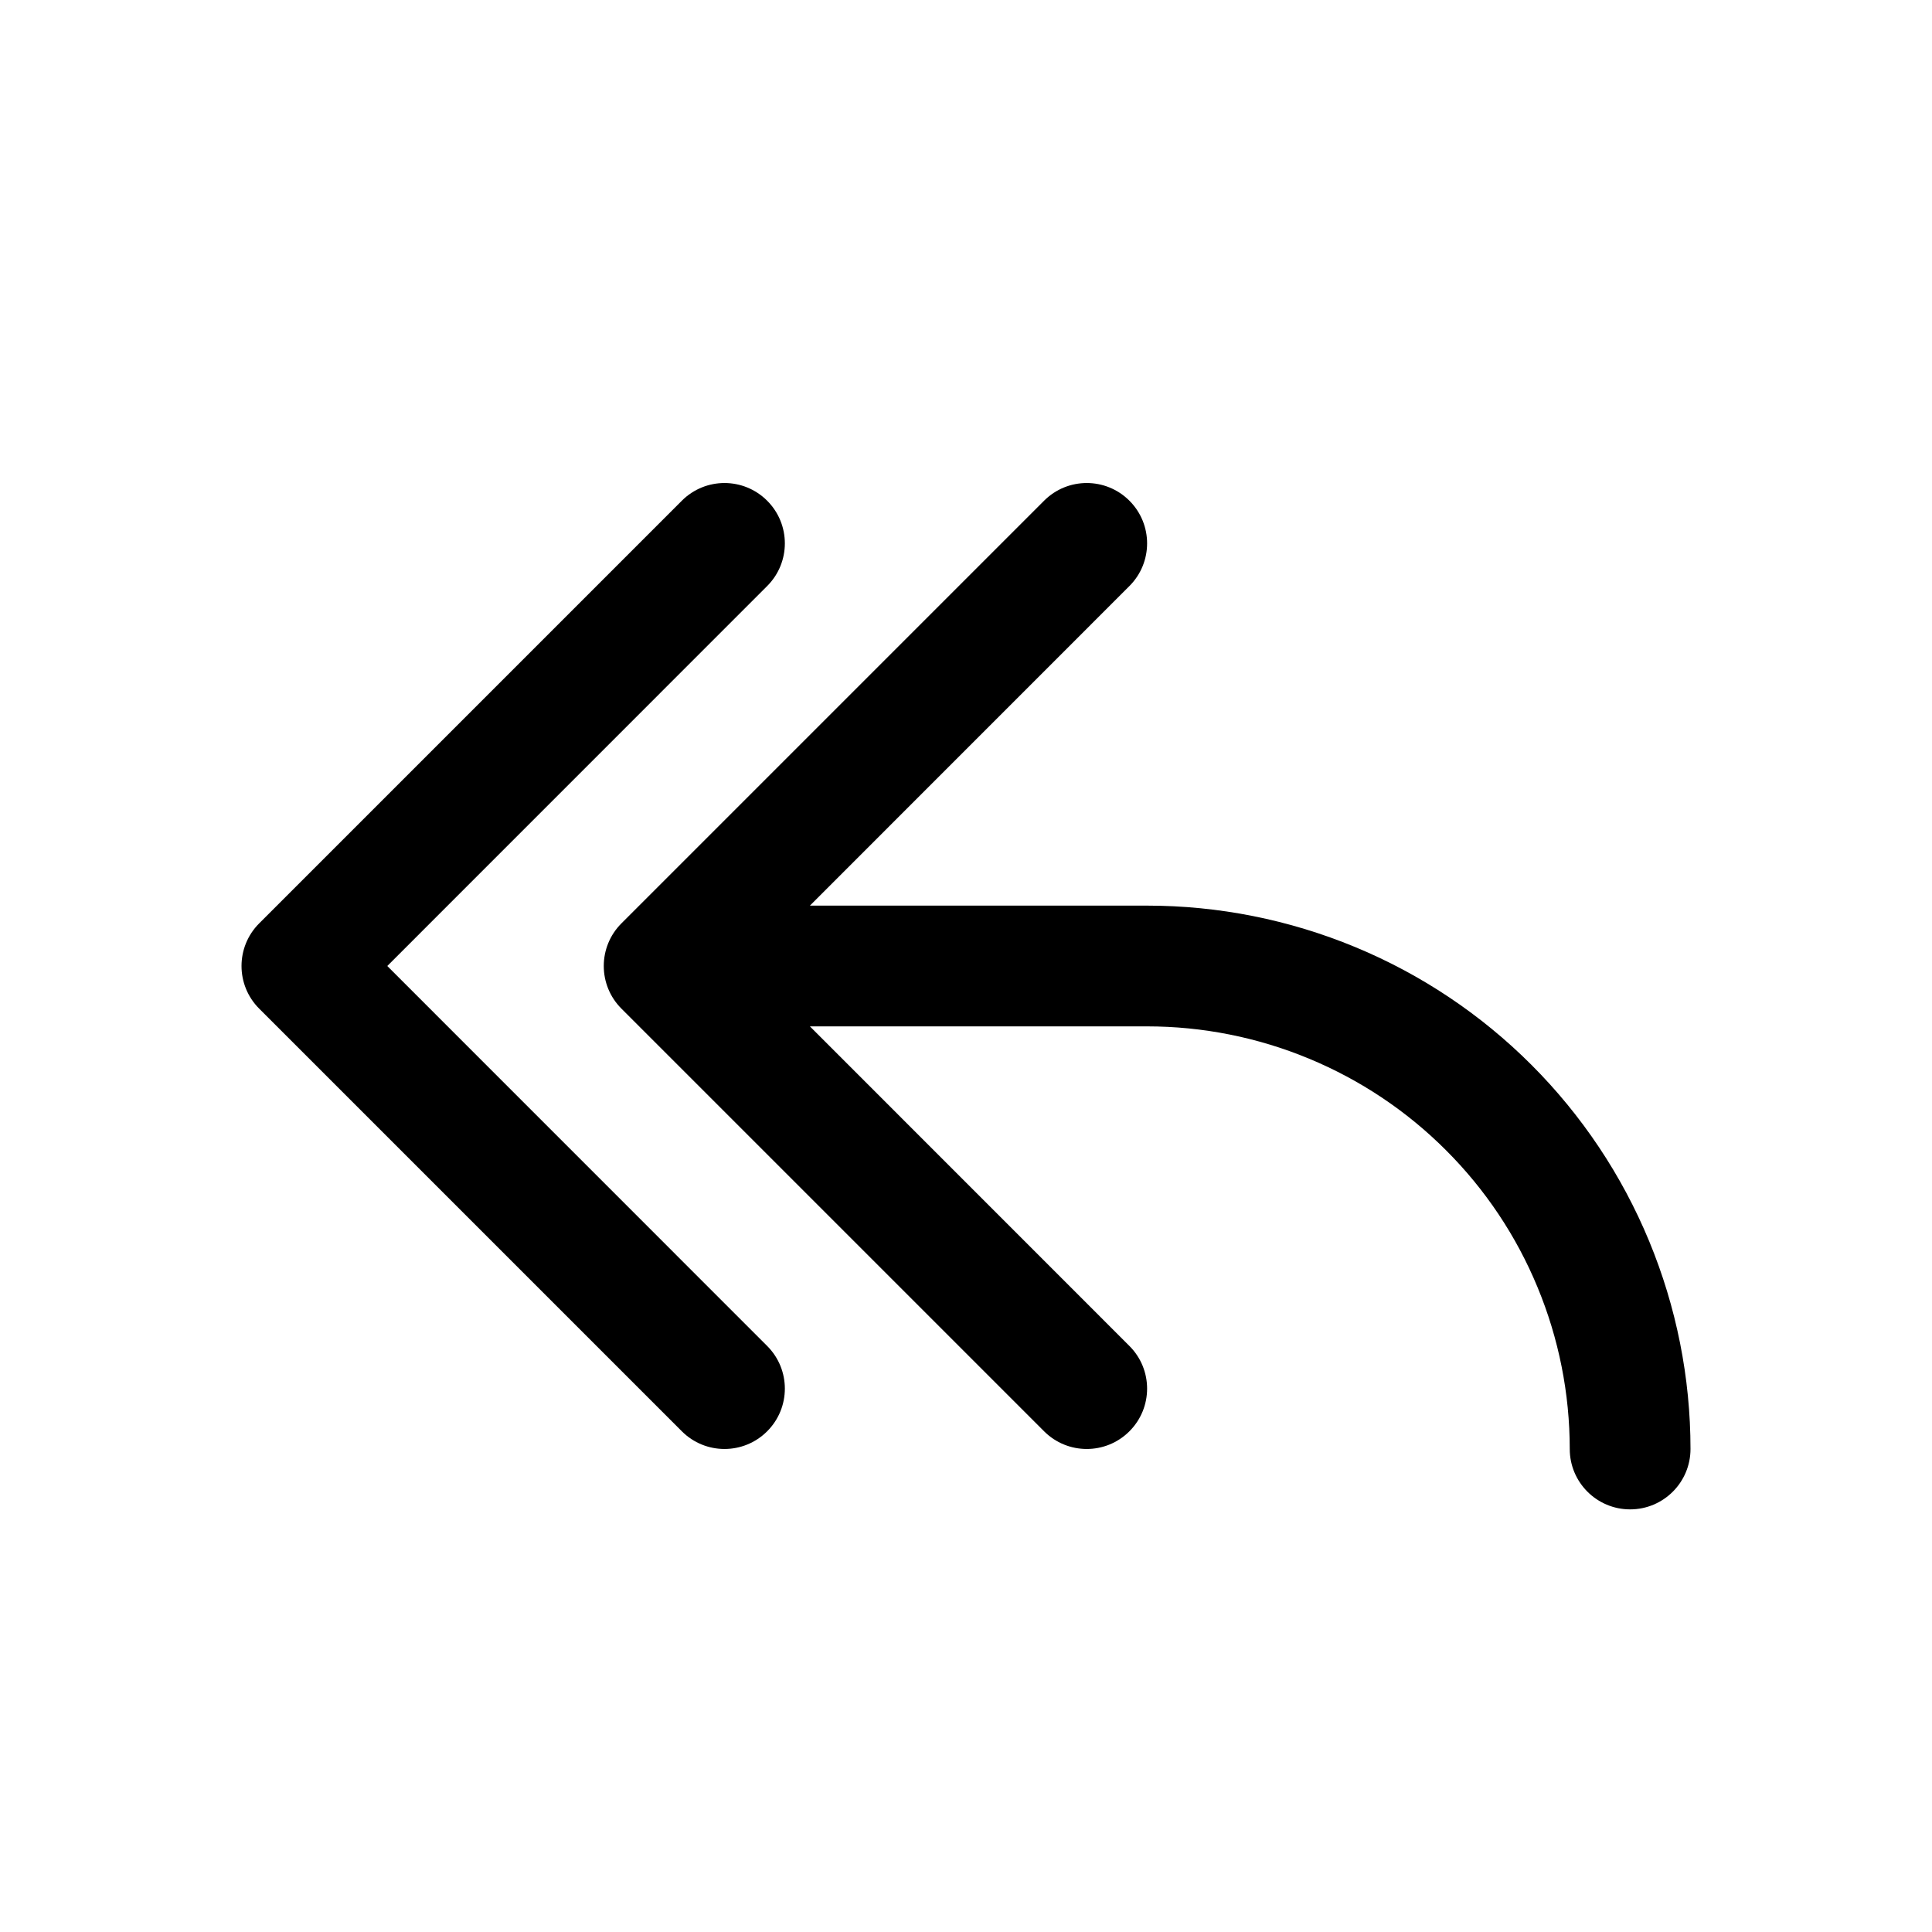 <svg width="24" height="24" viewBox="0 0 24 24" xmlns="http://www.w3.org/2000/svg">
<path d="M9.53 7.28C9.823 6.987 9.823 6.513 9.53 6.22C9.237 5.927 8.763 5.927 8.47 6.22L3.22 11.47C2.927 11.763 2.927 12.237 3.22 12.53L8.47 17.78C8.763 18.073 9.237 18.073 9.53 17.78C9.823 17.487 9.823 17.013 9.53 16.72L4.811 12L9.53 7.28Z"/>
<path d="M14.03 7.28C14.323 6.987 14.323 6.513 14.03 6.22C13.737 5.927 13.263 5.927 12.97 6.22L7.72 11.47C7.427 11.763 7.427 12.237 7.72 12.53L12.97 17.78C13.263 18.073 13.737 18.073 14.03 17.78C14.323 17.487 14.323 17.013 14.03 16.72L10.061 12.75H14.25C14.939 12.75 15.622 12.886 16.259 13.15C16.896 13.414 17.475 13.8 17.962 14.288C18.45 14.775 18.837 15.354 19.1 15.991C19.364 16.628 19.5 17.311 19.5 18C19.5 18.414 19.836 18.75 20.25 18.75C20.664 18.75 21 18.414 21 18C21 17.114 20.825 16.236 20.486 15.417C20.147 14.598 19.65 13.854 19.023 13.227C18.396 12.6 17.652 12.103 16.833 11.764C16.014 11.425 15.136 11.25 14.25 11.25H10.061L14.03 7.28Z" />
</svg>
